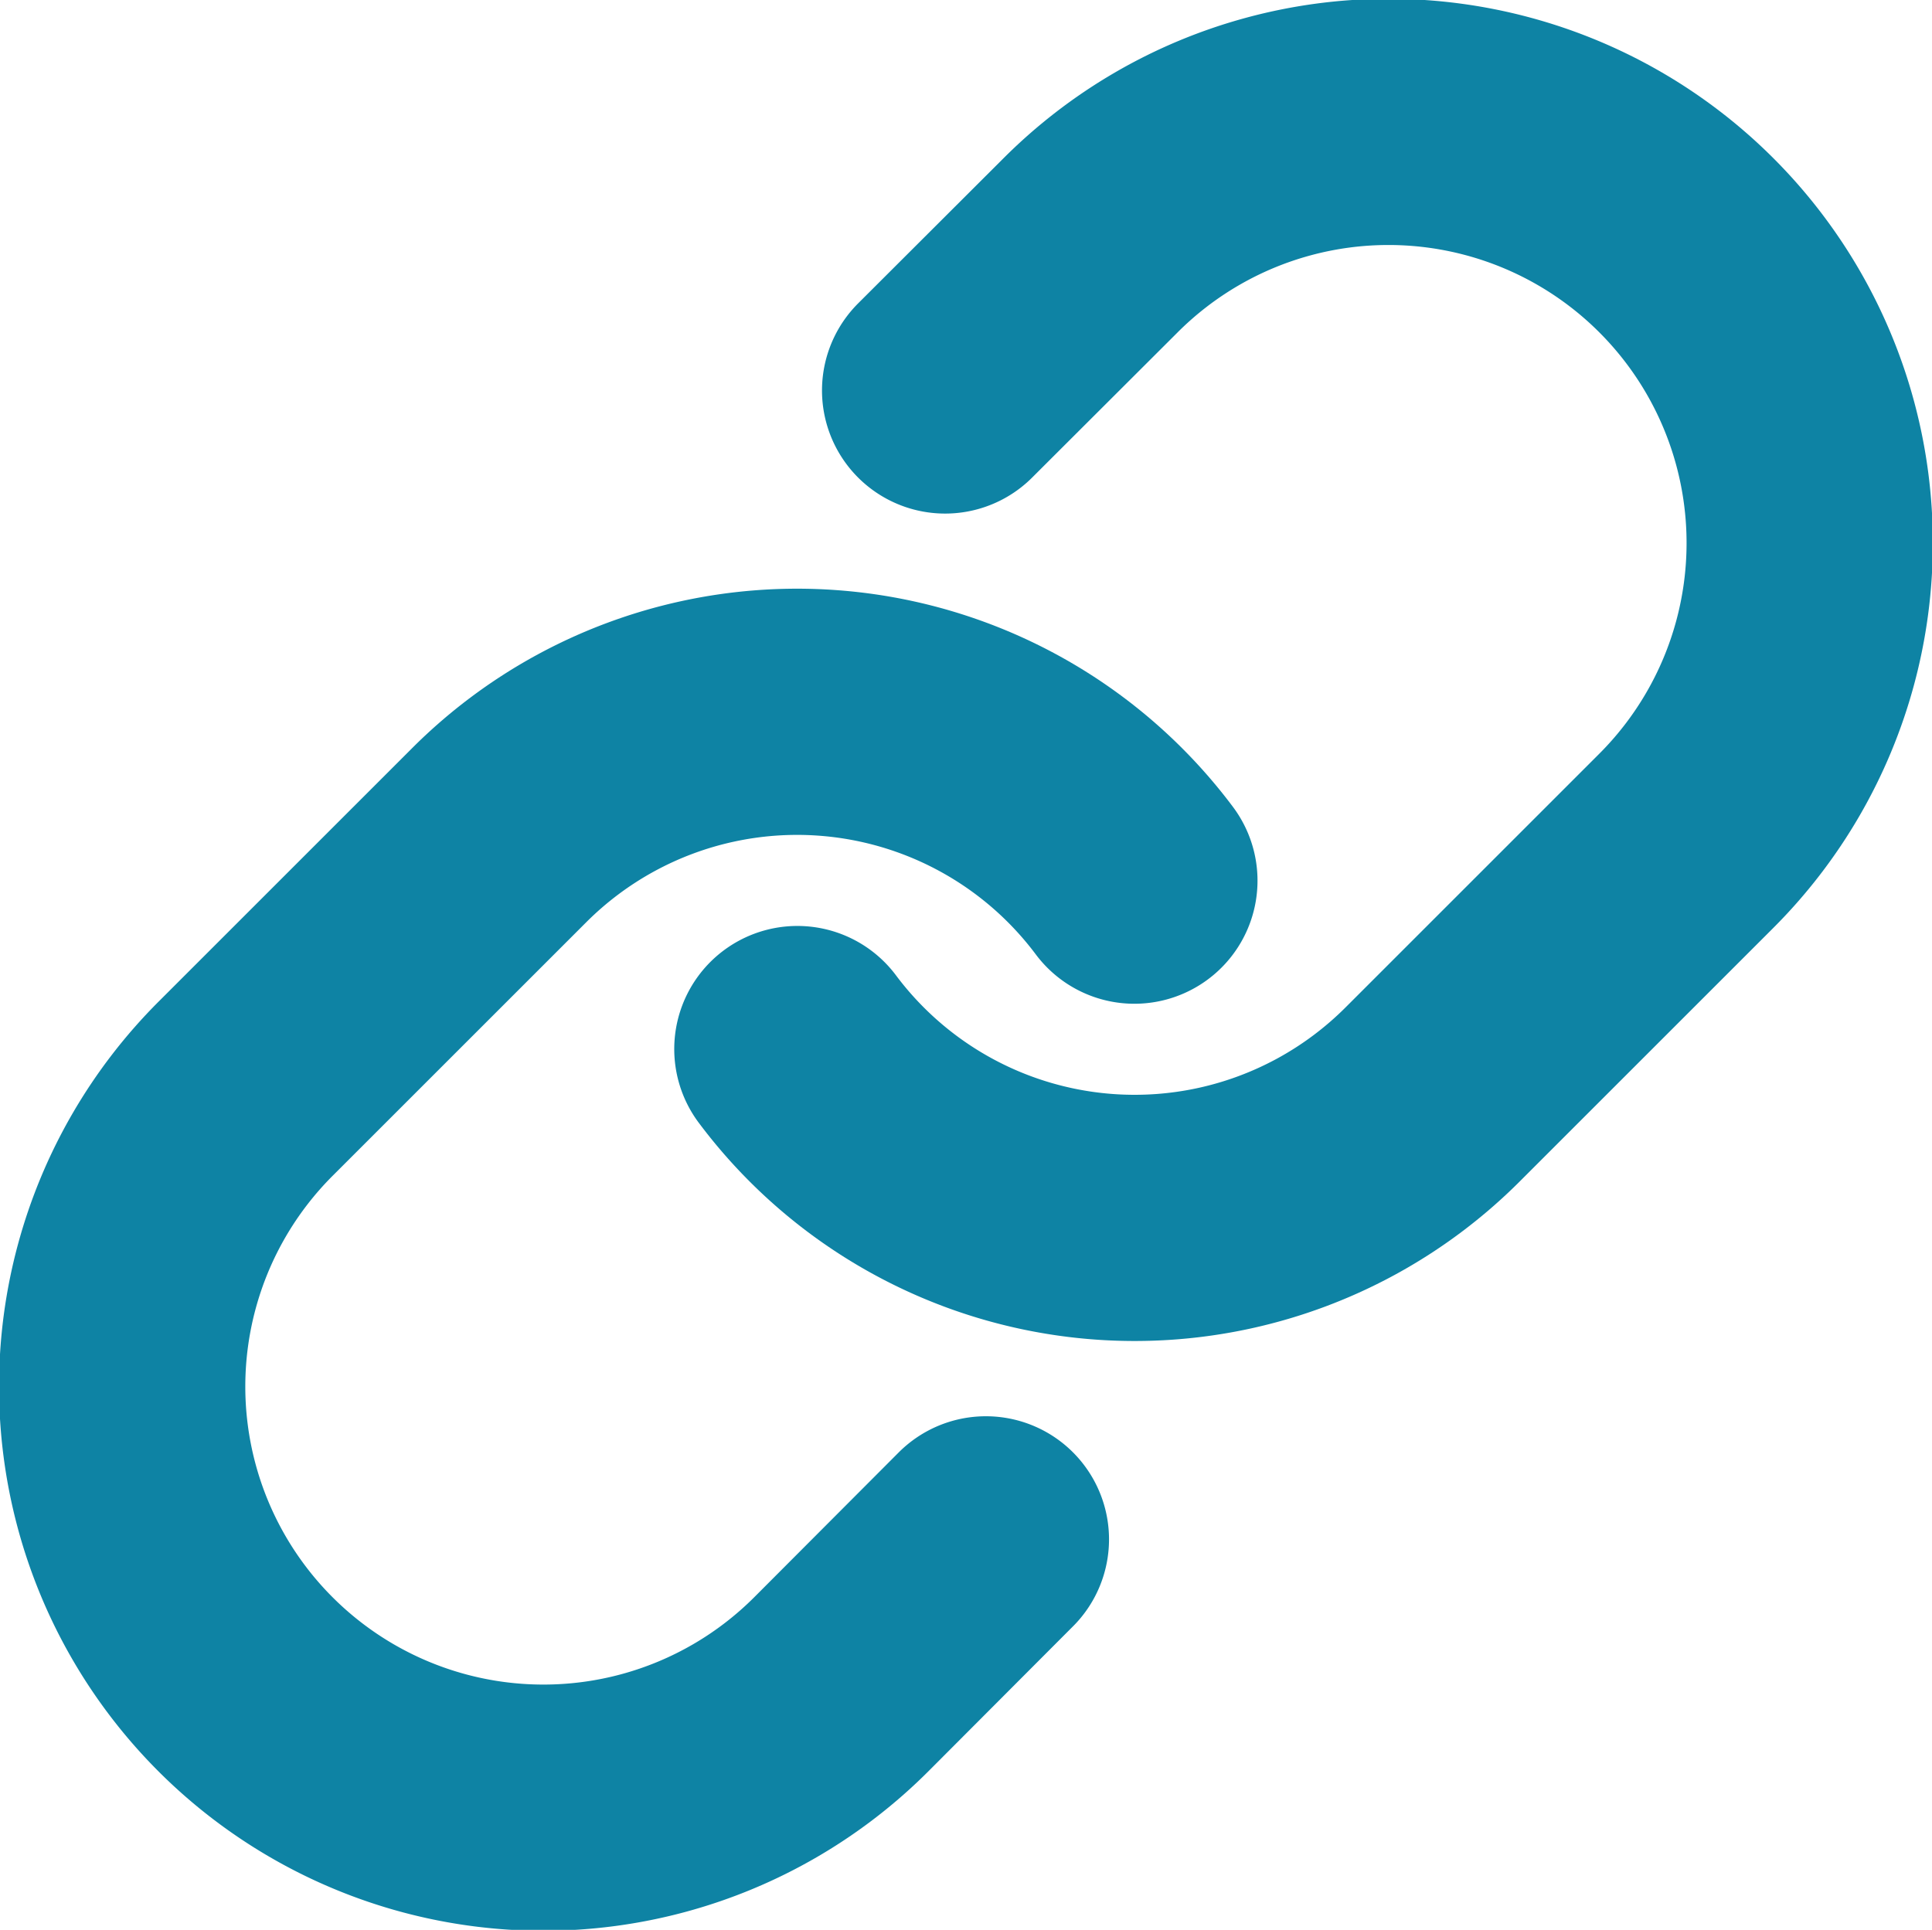 <svg xmlns="http://www.w3.org/2000/svg" width="15.691" height="15.677" viewBox="0 0 15.691 15.677">
  <g id="Icon_feather-link" data-name="Icon feather-link" transform="translate(-1.993 -2.008)">
    <path id="Tracciato_338" data-name="Tracciato 338" d="M15,10.53a3.421,3.421,0,0,0,5.159.369l2.053-2.053a3.421,3.421,0,1,0-4.838-4.838L16.2,5.18" transform="translate(-6.531 0)" fill="none" stroke="#0e83a4" stroke-linecap="round" stroke-linejoin="round" stroke-width="2"/>
    <path id="Tracciato_339" data-name="Tracciato 339" d="M11.206,14.864a3.421,3.421,0,0,0-5.159-.369L3.995,16.547a3.421,3.421,0,1,0,4.838,4.838L10,20.215" transform="translate(0 -5.702)" fill="none" stroke="#0e83a4" stroke-linecap="round" stroke-linejoin="round" stroke-width="2"/>
  </g>
</svg>
